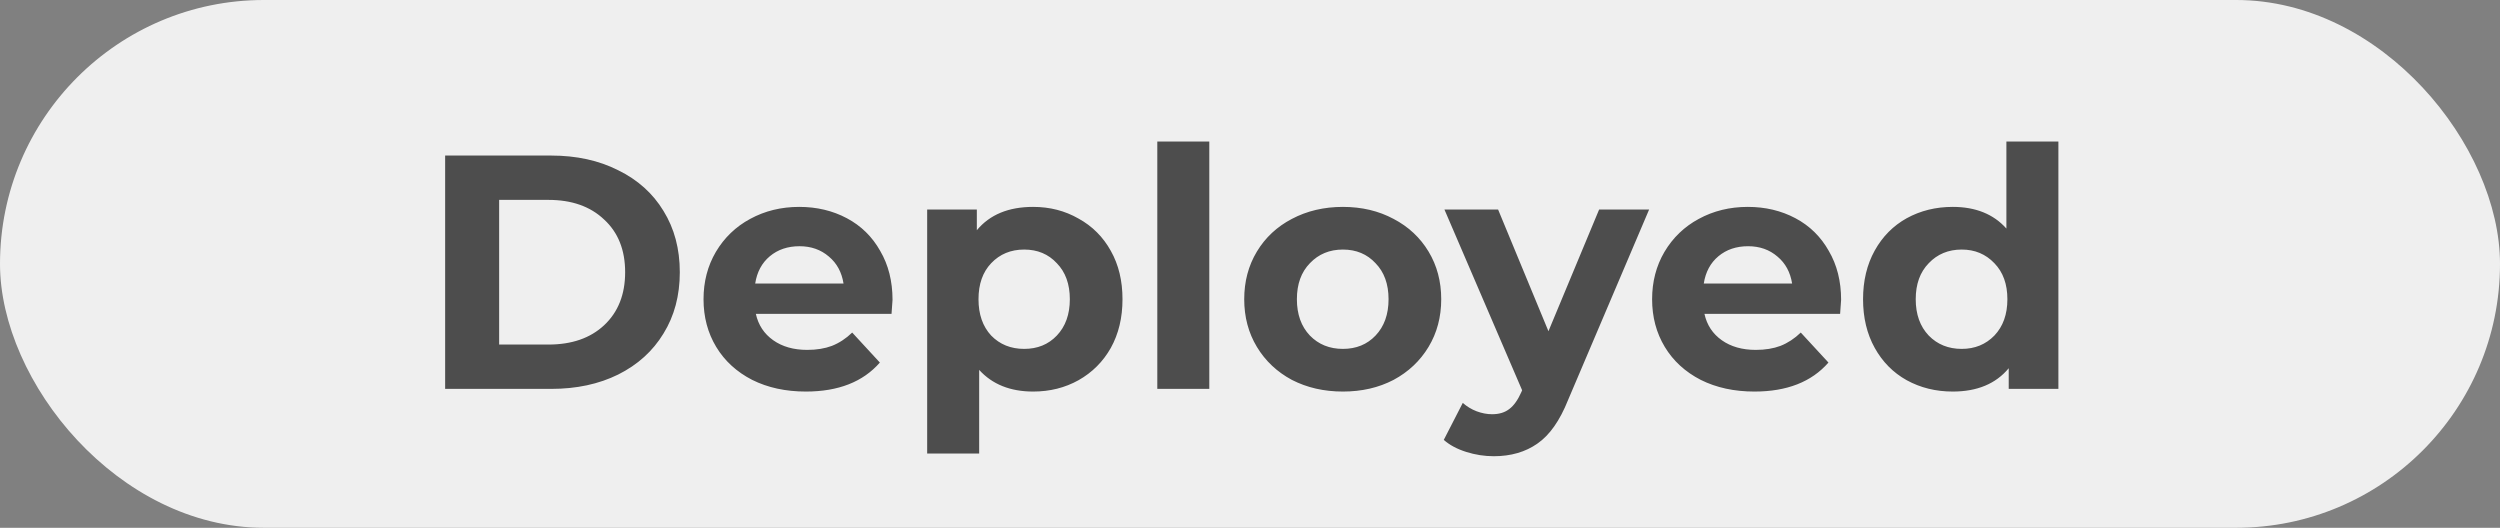 <svg width="90" height="19" viewBox="0 0 90 19" fill="none" xmlns="http://www.w3.org/2000/svg">
<rect x="0" y="0" width="90" height="19" fill="#808080" stroke="none"/>
<rect width="90" height="19" rx="9.5" fill="#EFEFEF"/>
<path d="M16.025 5.6H19.841C20.753 5.6 21.557 5.776 22.253 6.128C22.957 6.472 23.501 6.96 23.885 7.592C24.277 8.224 24.473 8.96 24.473 9.8C24.473 10.64 24.277 11.376 23.885 12.008C23.501 12.64 22.957 13.132 22.253 13.484C21.557 13.828 20.753 14 19.841 14H16.025V5.6ZM19.745 12.404C20.585 12.404 21.253 12.172 21.749 11.708C22.253 11.236 22.505 10.6 22.505 9.8C22.505 9 22.253 8.368 21.749 7.904C21.253 7.432 20.585 7.196 19.745 7.196H17.969V12.404H19.745ZM32.131 10.796C32.131 10.82 32.119 10.988 32.095 11.3H27.211C27.299 11.7 27.507 12.016 27.835 12.248C28.163 12.48 28.571 12.596 29.059 12.596C29.395 12.596 29.691 12.548 29.947 12.452C30.211 12.348 30.455 12.188 30.679 11.972L31.675 13.052C31.067 13.748 30.179 14.096 29.011 14.096C28.283 14.096 27.639 13.956 27.079 13.676C26.519 13.388 26.087 12.992 25.783 12.488C25.479 11.984 25.327 11.412 25.327 10.772C25.327 10.14 25.475 9.572 25.771 9.068C26.075 8.556 26.487 8.16 27.007 7.88C27.535 7.592 28.123 7.448 28.771 7.448C29.403 7.448 29.975 7.584 30.487 7.856C30.999 8.128 31.399 8.52 31.687 9.032C31.983 9.536 32.131 10.124 32.131 10.796ZM28.783 8.864C28.359 8.864 28.003 8.984 27.715 9.224C27.427 9.464 27.251 9.792 27.187 10.208H30.367C30.303 9.8 30.127 9.476 29.839 9.236C29.551 8.988 29.199 8.864 28.783 8.864ZM37.194 7.448C37.794 7.448 38.338 7.588 38.826 7.868C39.322 8.14 39.71 8.528 39.99 9.032C40.27 9.528 40.41 10.108 40.41 10.772C40.41 11.436 40.27 12.02 39.99 12.524C39.71 13.02 39.322 13.408 38.826 13.688C38.338 13.96 37.794 14.096 37.194 14.096C36.37 14.096 35.722 13.836 35.25 13.316V16.328H33.378V7.544H35.166V8.288C35.63 7.728 36.306 7.448 37.194 7.448ZM36.87 12.56C37.35 12.56 37.742 12.4 38.046 12.08C38.358 11.752 38.514 11.316 38.514 10.772C38.514 10.228 38.358 9.796 38.046 9.476C37.742 9.148 37.35 8.984 36.87 8.984C36.39 8.984 35.994 9.148 35.682 9.476C35.378 9.796 35.226 10.228 35.226 10.772C35.226 11.316 35.378 11.752 35.682 12.08C35.994 12.4 36.39 12.56 36.87 12.56ZM41.663 5.096H43.535V14H41.663V5.096ZM48.344 14.096C47.664 14.096 47.052 13.956 46.508 13.676C45.972 13.388 45.552 12.992 45.248 12.488C44.944 11.984 44.792 11.412 44.792 10.772C44.792 10.132 44.944 9.56 45.248 9.056C45.552 8.552 45.972 8.16 46.508 7.88C47.052 7.592 47.664 7.448 48.344 7.448C49.024 7.448 49.632 7.592 50.168 7.88C50.704 8.16 51.124 8.552 51.428 9.056C51.732 9.56 51.884 10.132 51.884 10.772C51.884 11.412 51.732 11.984 51.428 12.488C51.124 12.992 50.704 13.388 50.168 13.676C49.632 13.956 49.024 14.096 48.344 14.096ZM48.344 12.56C48.824 12.56 49.216 12.4 49.52 12.08C49.832 11.752 49.988 11.316 49.988 10.772C49.988 10.228 49.832 9.796 49.52 9.476C49.216 9.148 48.824 8.984 48.344 8.984C47.864 8.984 47.468 9.148 47.156 9.476C46.844 9.796 46.688 10.228 46.688 10.772C46.688 11.316 46.844 11.752 47.156 12.08C47.468 12.4 47.864 12.56 48.344 12.56ZM59.368 7.544L56.452 14.396C56.156 15.14 55.788 15.664 55.348 15.968C54.916 16.272 54.392 16.424 53.776 16.424C53.44 16.424 53.108 16.372 52.78 16.268C52.452 16.164 52.184 16.02 51.976 15.836L52.66 14.504C52.804 14.632 52.968 14.732 53.152 14.804C53.344 14.876 53.532 14.912 53.716 14.912C53.972 14.912 54.18 14.848 54.34 14.72C54.5 14.6 54.644 14.396 54.772 14.108L54.796 14.048L52 7.544H53.932L55.744 11.924L57.568 7.544H59.368ZM66.28 10.796C66.28 10.82 66.268 10.988 66.244 11.3H61.36C61.448 11.7 61.656 12.016 61.984 12.248C62.312 12.48 62.72 12.596 63.208 12.596C63.544 12.596 63.84 12.548 64.096 12.452C64.36 12.348 64.604 12.188 64.828 11.972L65.824 13.052C65.216 13.748 64.328 14.096 63.16 14.096C62.432 14.096 61.788 13.956 61.228 13.676C60.668 13.388 60.236 12.992 59.932 12.488C59.628 11.984 59.476 11.412 59.476 10.772C59.476 10.14 59.624 9.572 59.92 9.068C60.224 8.556 60.636 8.16 61.156 7.88C61.684 7.592 62.272 7.448 62.92 7.448C63.552 7.448 64.124 7.584 64.636 7.856C65.148 8.128 65.548 8.52 65.836 9.032C66.132 9.536 66.28 10.124 66.28 10.796ZM62.932 8.864C62.508 8.864 62.152 8.984 61.864 9.224C61.576 9.464 61.4 9.792 61.336 10.208H64.516C64.452 9.8 64.276 9.476 63.988 9.236C63.7 8.988 63.348 8.864 62.932 8.864ZM74.102 5.096V14H72.314V13.256C71.85 13.816 71.178 14.096 70.298 14.096C69.69 14.096 69.138 13.96 68.642 13.688C68.154 13.416 67.77 13.028 67.49 12.524C67.21 12.02 67.07 11.436 67.07 10.772C67.07 10.108 67.21 9.524 67.49 9.02C67.77 8.516 68.154 8.128 68.642 7.856C69.138 7.584 69.69 7.448 70.298 7.448C71.122 7.448 71.766 7.708 72.23 8.228V5.096H74.102ZM70.622 12.56C71.094 12.56 71.486 12.4 71.798 12.08C72.11 11.752 72.266 11.316 72.266 10.772C72.266 10.228 72.11 9.796 71.798 9.476C71.486 9.148 71.094 8.984 70.622 8.984C70.142 8.984 69.746 9.148 69.434 9.476C69.122 9.796 68.966 10.228 68.966 10.772C68.966 11.316 69.122 11.752 69.434 12.08C69.746 12.4 70.142 12.56 70.622 12.56Z" fill="#4D4D4D"/>
</svg>
